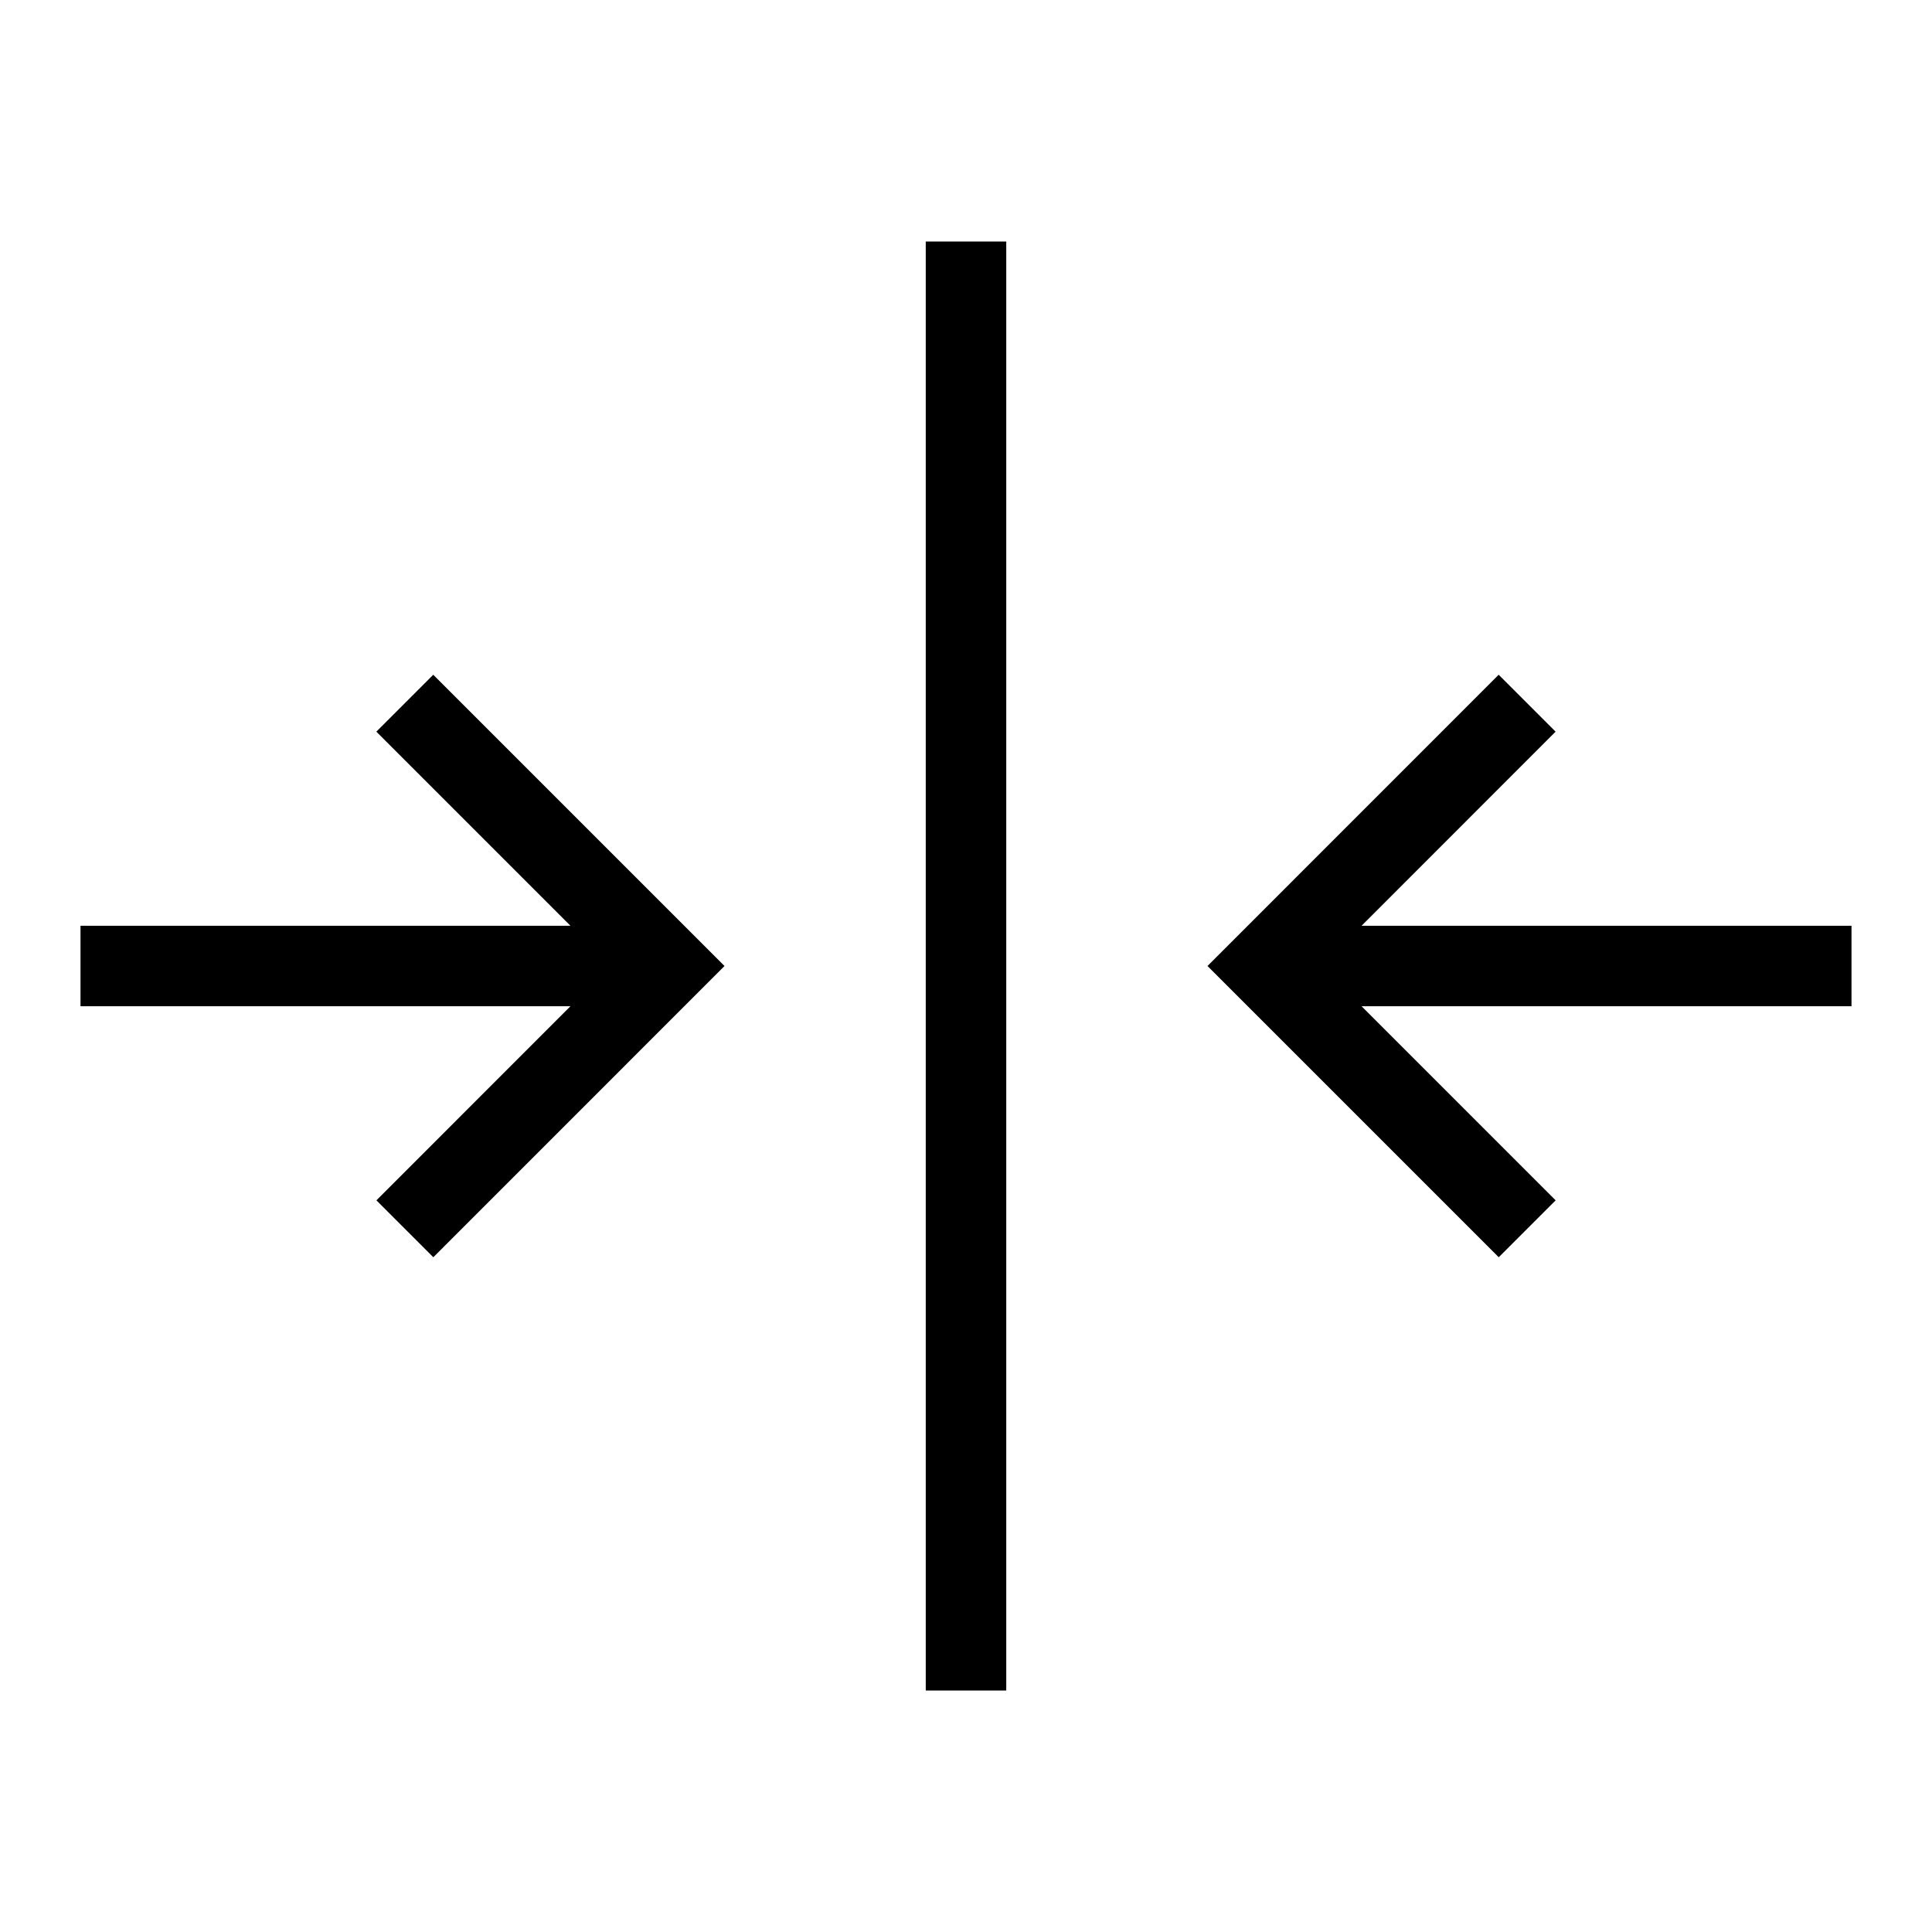 <svg width="24" height="24" viewBox="0 0 24 24" fill="none" xmlns="http://www.w3.org/2000/svg">
<path d="M23 11.5H16.914L19.324 9.089L18.617 8.382L15 12L18.618 15.618L19.325 14.911L16.914 12.5H23V11.5ZM11.5 21H12.5V3H11.5V21ZM4.675 9.089L7.086 11.5H1V12.5H7.086L4.676 14.911L5.383 15.618L9 12L5.382 8.382L4.675 9.089Z" fill="black"/>
</svg>
